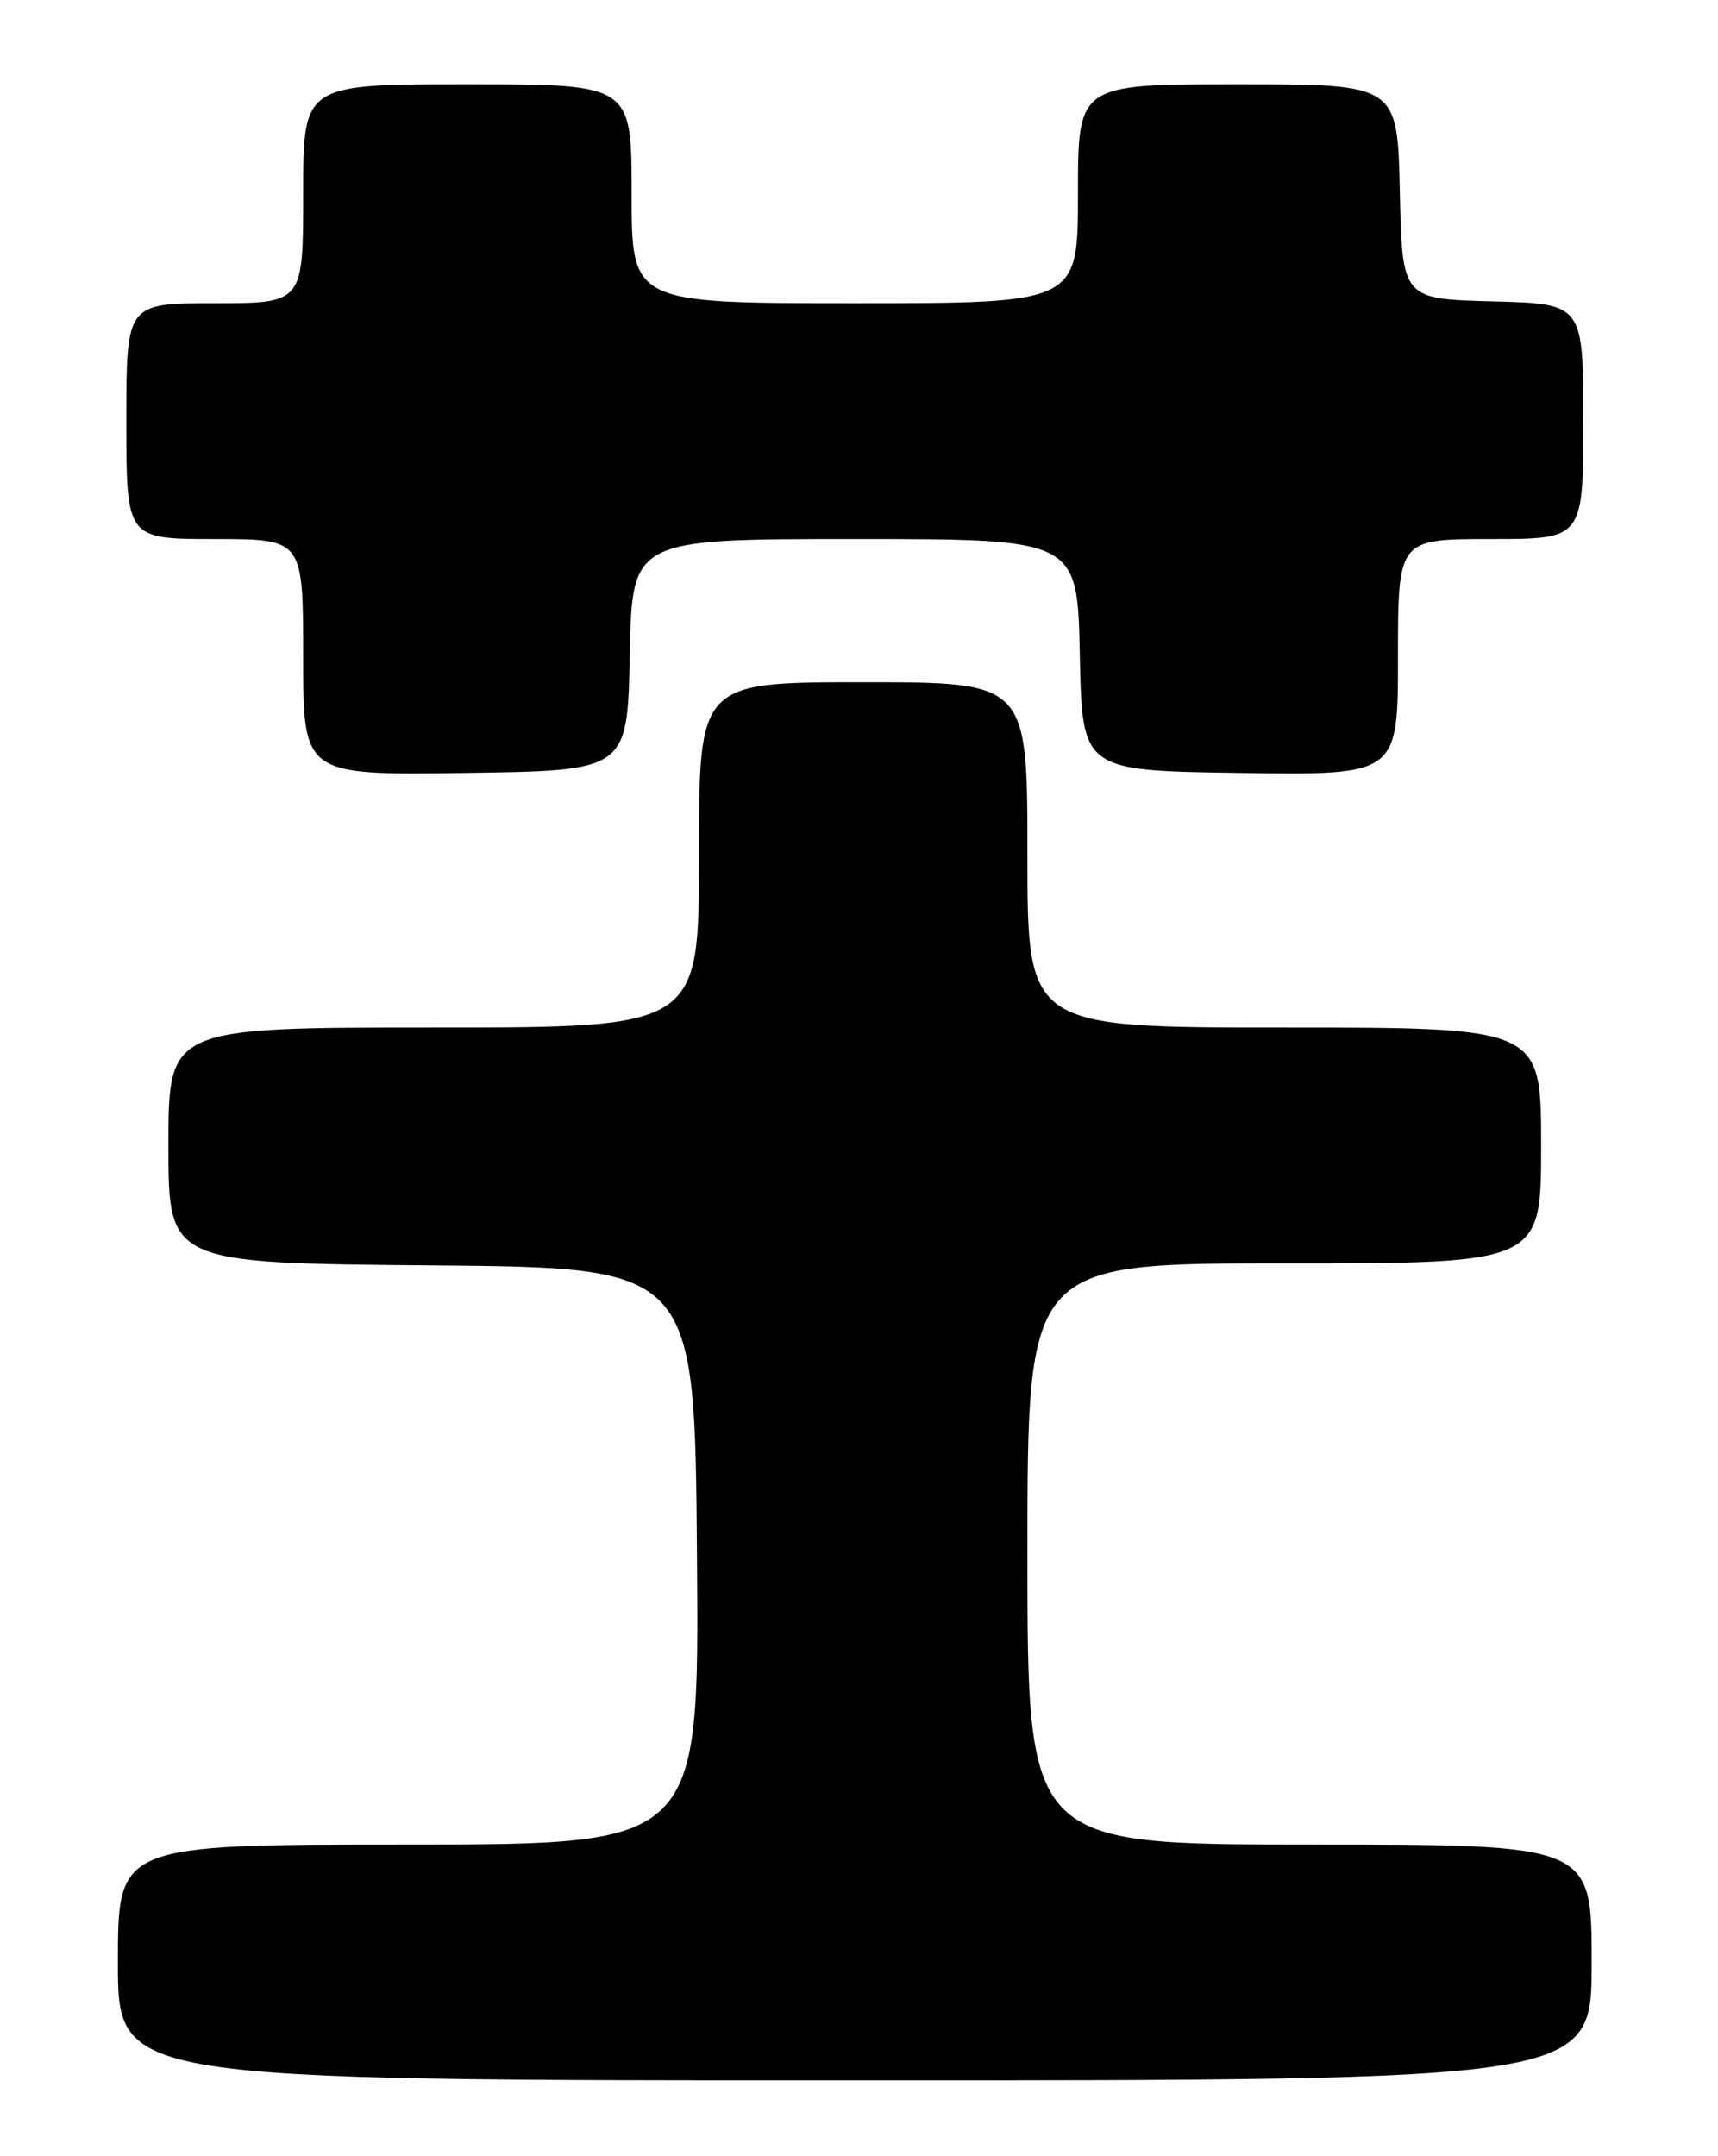 <?xml version="1.0" encoding="UTF-8" standalone="no"?>
<!DOCTYPE svg PUBLIC "-//W3C//DTD SVG 1.1//EN" "http://www.w3.org/Graphics/SVG/1.1/DTD/svg11.dtd" >
<svg xmlns="http://www.w3.org/2000/svg" xmlns:xlink="http://www.w3.org/1999/xlink" version="1.1" viewBox="0 0 204 256">
 <g >
 <path fill="currentColor"
d=" M 189.00 233.00 C 189.00 219.00 189.00 219.00 155.50 219.00 C 122.00 219.00 122.00 219.00 122.00 184.50 C 122.00 150.00 122.00 150.00 152.50 150.00 C 183.00 150.00 183.00 150.00 183.00 136.00 C 183.00 122.00 183.00 122.00 152.50 122.00 C 122.00 122.00 122.00 122.00 122.00 101.50 C 122.00 81.00 122.00 81.00 102.50 81.00 C 83.00 81.00 83.00 81.00 83.00 101.50 C 83.00 122.00 83.00 122.00 51.50 122.00 C 20.00 122.00 20.00 122.00 20.00 135.99 C 20.00 149.97 20.00 149.97 51.25 150.24 C 82.50 150.50 82.50 150.50 82.76 184.75 C 83.03 219.00 83.03 219.00 48.51 219.00 C 14.00 219.00 14.00 219.00 14.00 233.00 C 14.00 247.00 14.00 247.00 101.50 247.00 C 189.00 247.00 189.00 247.00 189.00 233.00 Z  M 74.78 77.75 C 75.06 64.00 75.06 64.00 101.50 64.00 C 127.94 64.00 127.94 64.00 128.22 77.75 C 128.50 91.50 128.50 91.50 147.25 91.77 C 166.00 92.04 166.00 92.04 166.00 78.02 C 166.00 64.00 166.00 64.00 177.00 64.00 C 188.00 64.00 188.00 64.00 188.00 50.03 C 188.00 36.07 188.00 36.07 177.25 35.78 C 166.50 35.50 166.50 35.50 166.22 22.75 C 165.94 10.00 165.94 10.00 146.97 10.00 C 128.00 10.00 128.00 10.00 128.00 23.00 C 128.00 36.00 128.00 36.00 101.50 36.00 C 75.00 36.00 75.00 36.00 75.00 23.00 C 75.00 10.00 75.00 10.00 55.50 10.00 C 36.00 10.00 36.00 10.00 36.00 23.00 C 36.00 36.00 36.00 36.00 25.50 36.00 C 15.00 36.00 15.00 36.00 15.00 50.00 C 15.00 64.00 15.00 64.00 25.50 64.00 C 36.00 64.00 36.00 64.00 36.00 78.02 C 36.00 92.04 36.00 92.04 55.25 91.77 C 74.50 91.50 74.50 91.50 74.78 77.75 Z "/>
</g>
</svg>